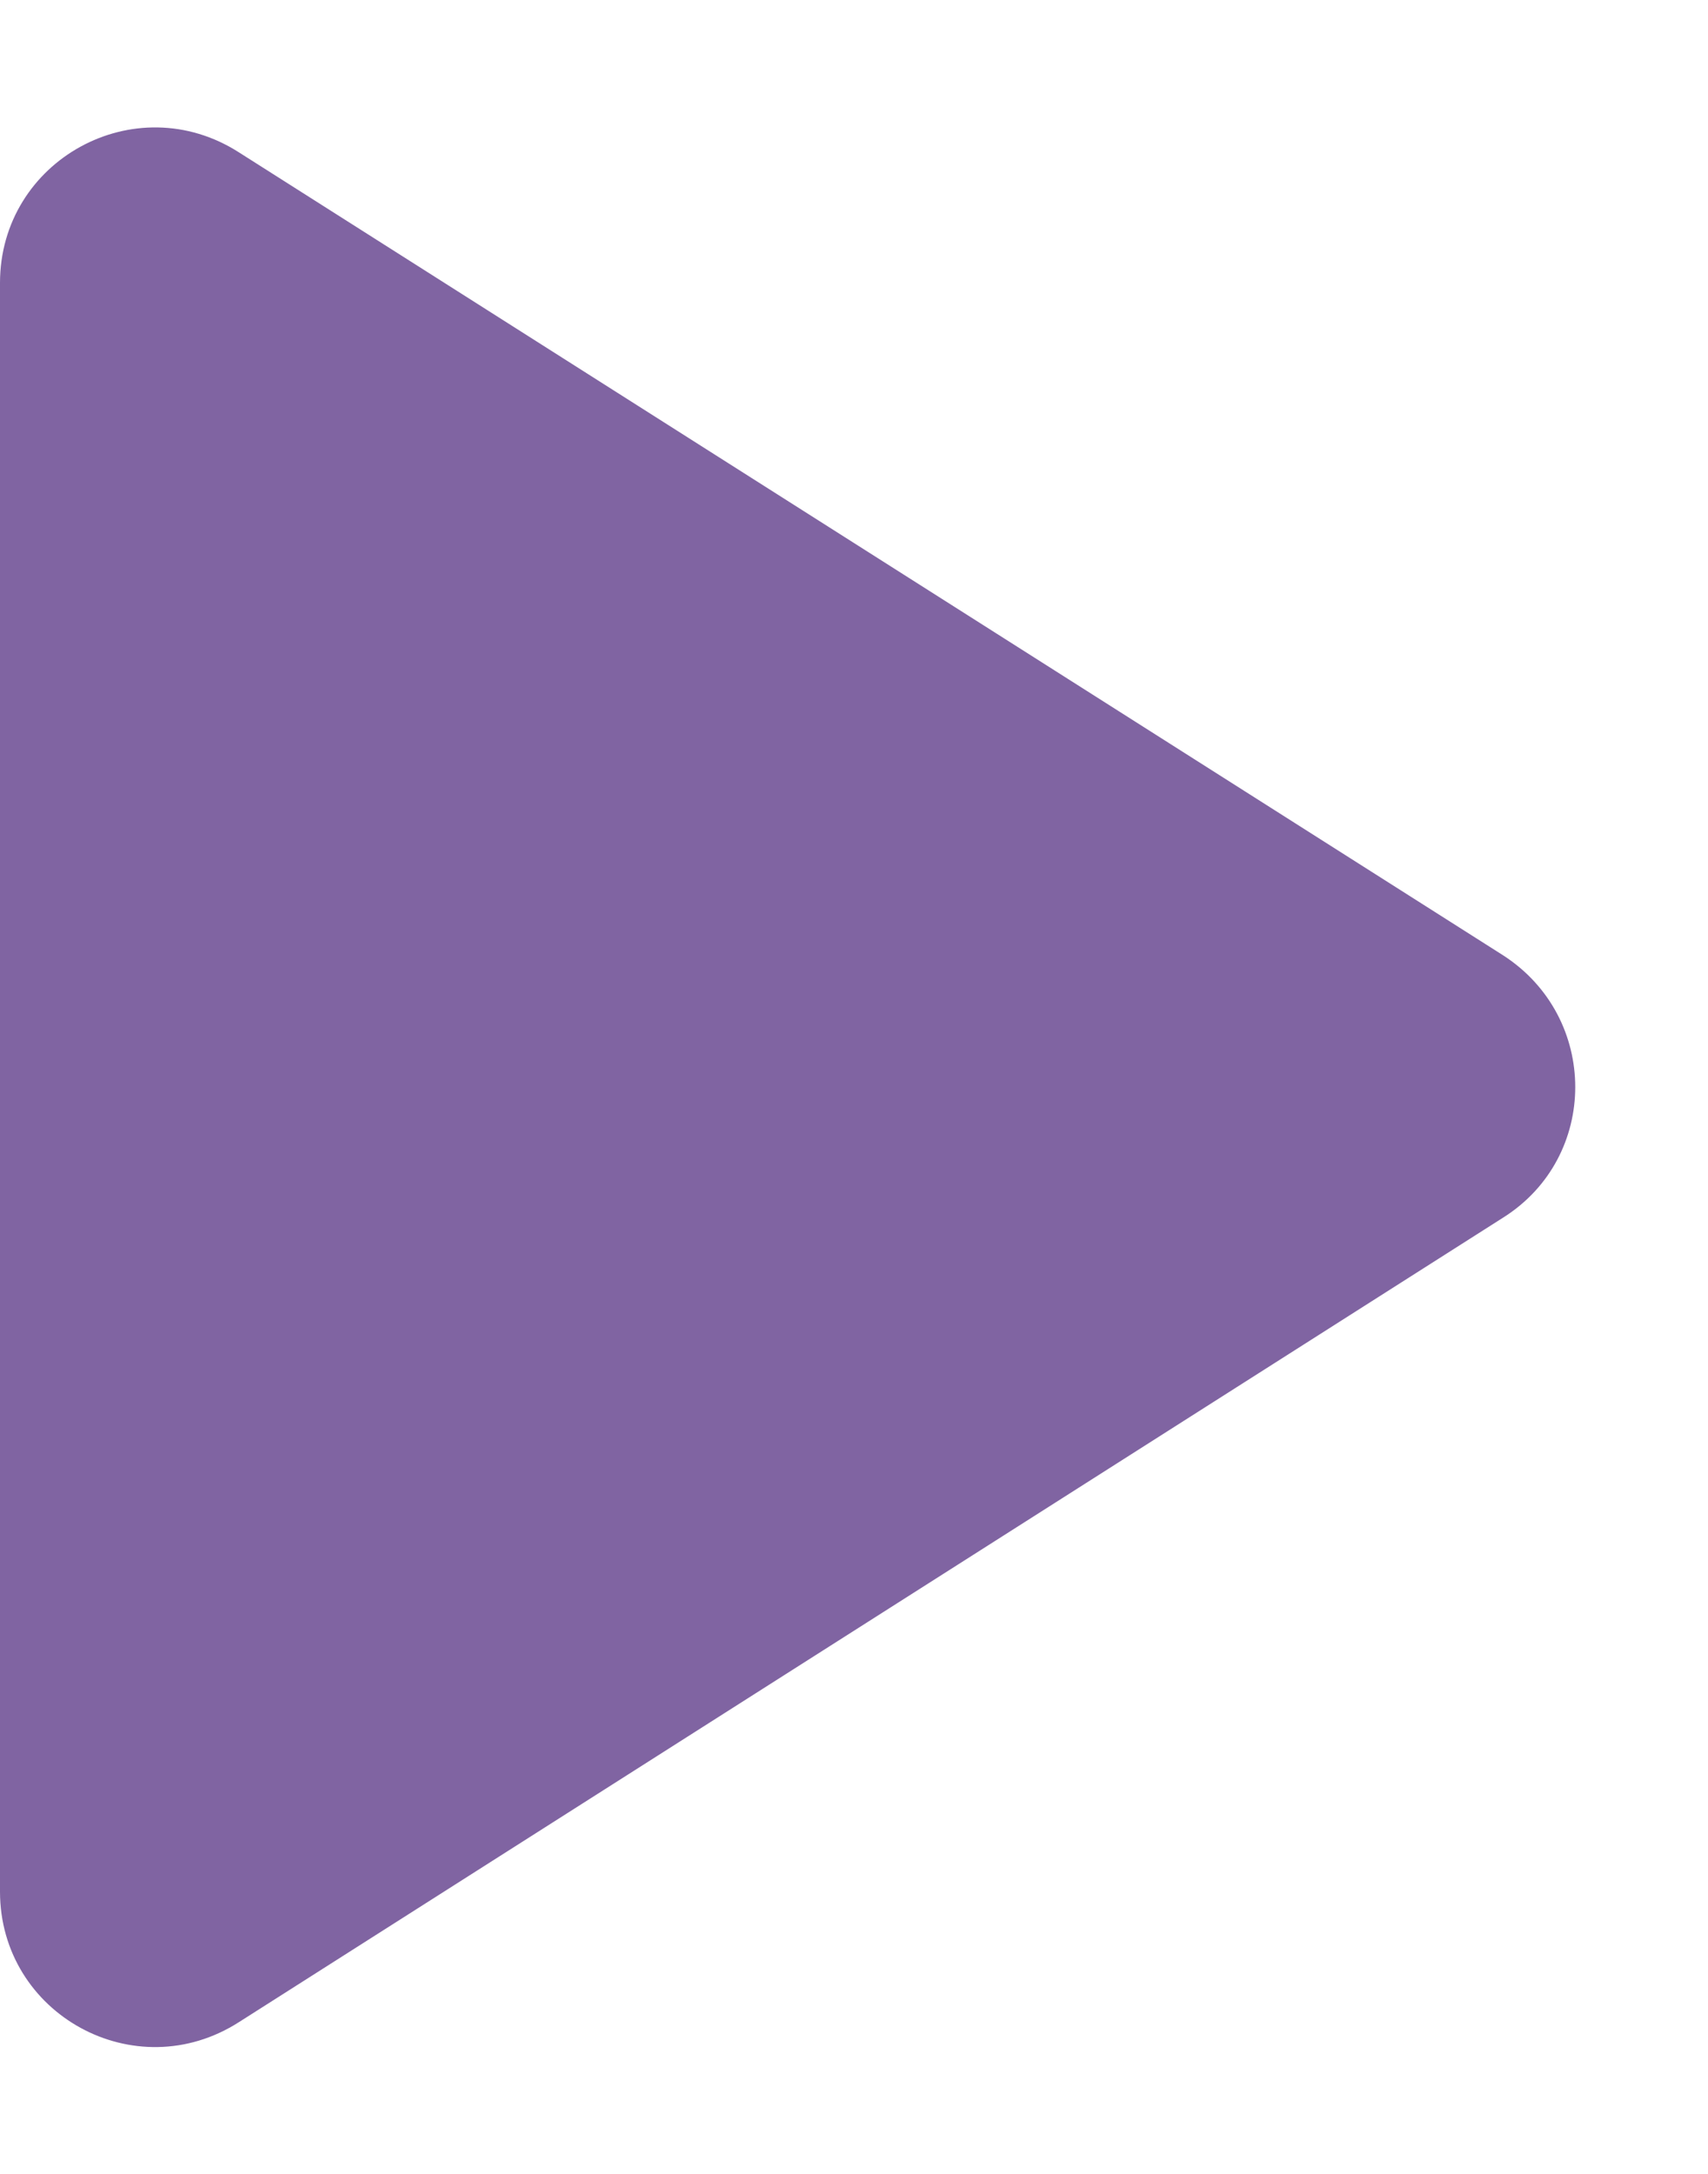 <svg width="11" height="14" viewBox="0 0 11 14" fill="none" xmlns="http://www.w3.org/2000/svg">
<path d="M0 1.822V12.182C0 12.972 0.87 13.452 1.54 13.022L9.68 7.842C10.3 7.452 10.3 6.552 9.68 6.152L1.54 0.982C0.87 0.552 0 1.032 0 1.822Z" fill="#8064A2"/>
</svg>
